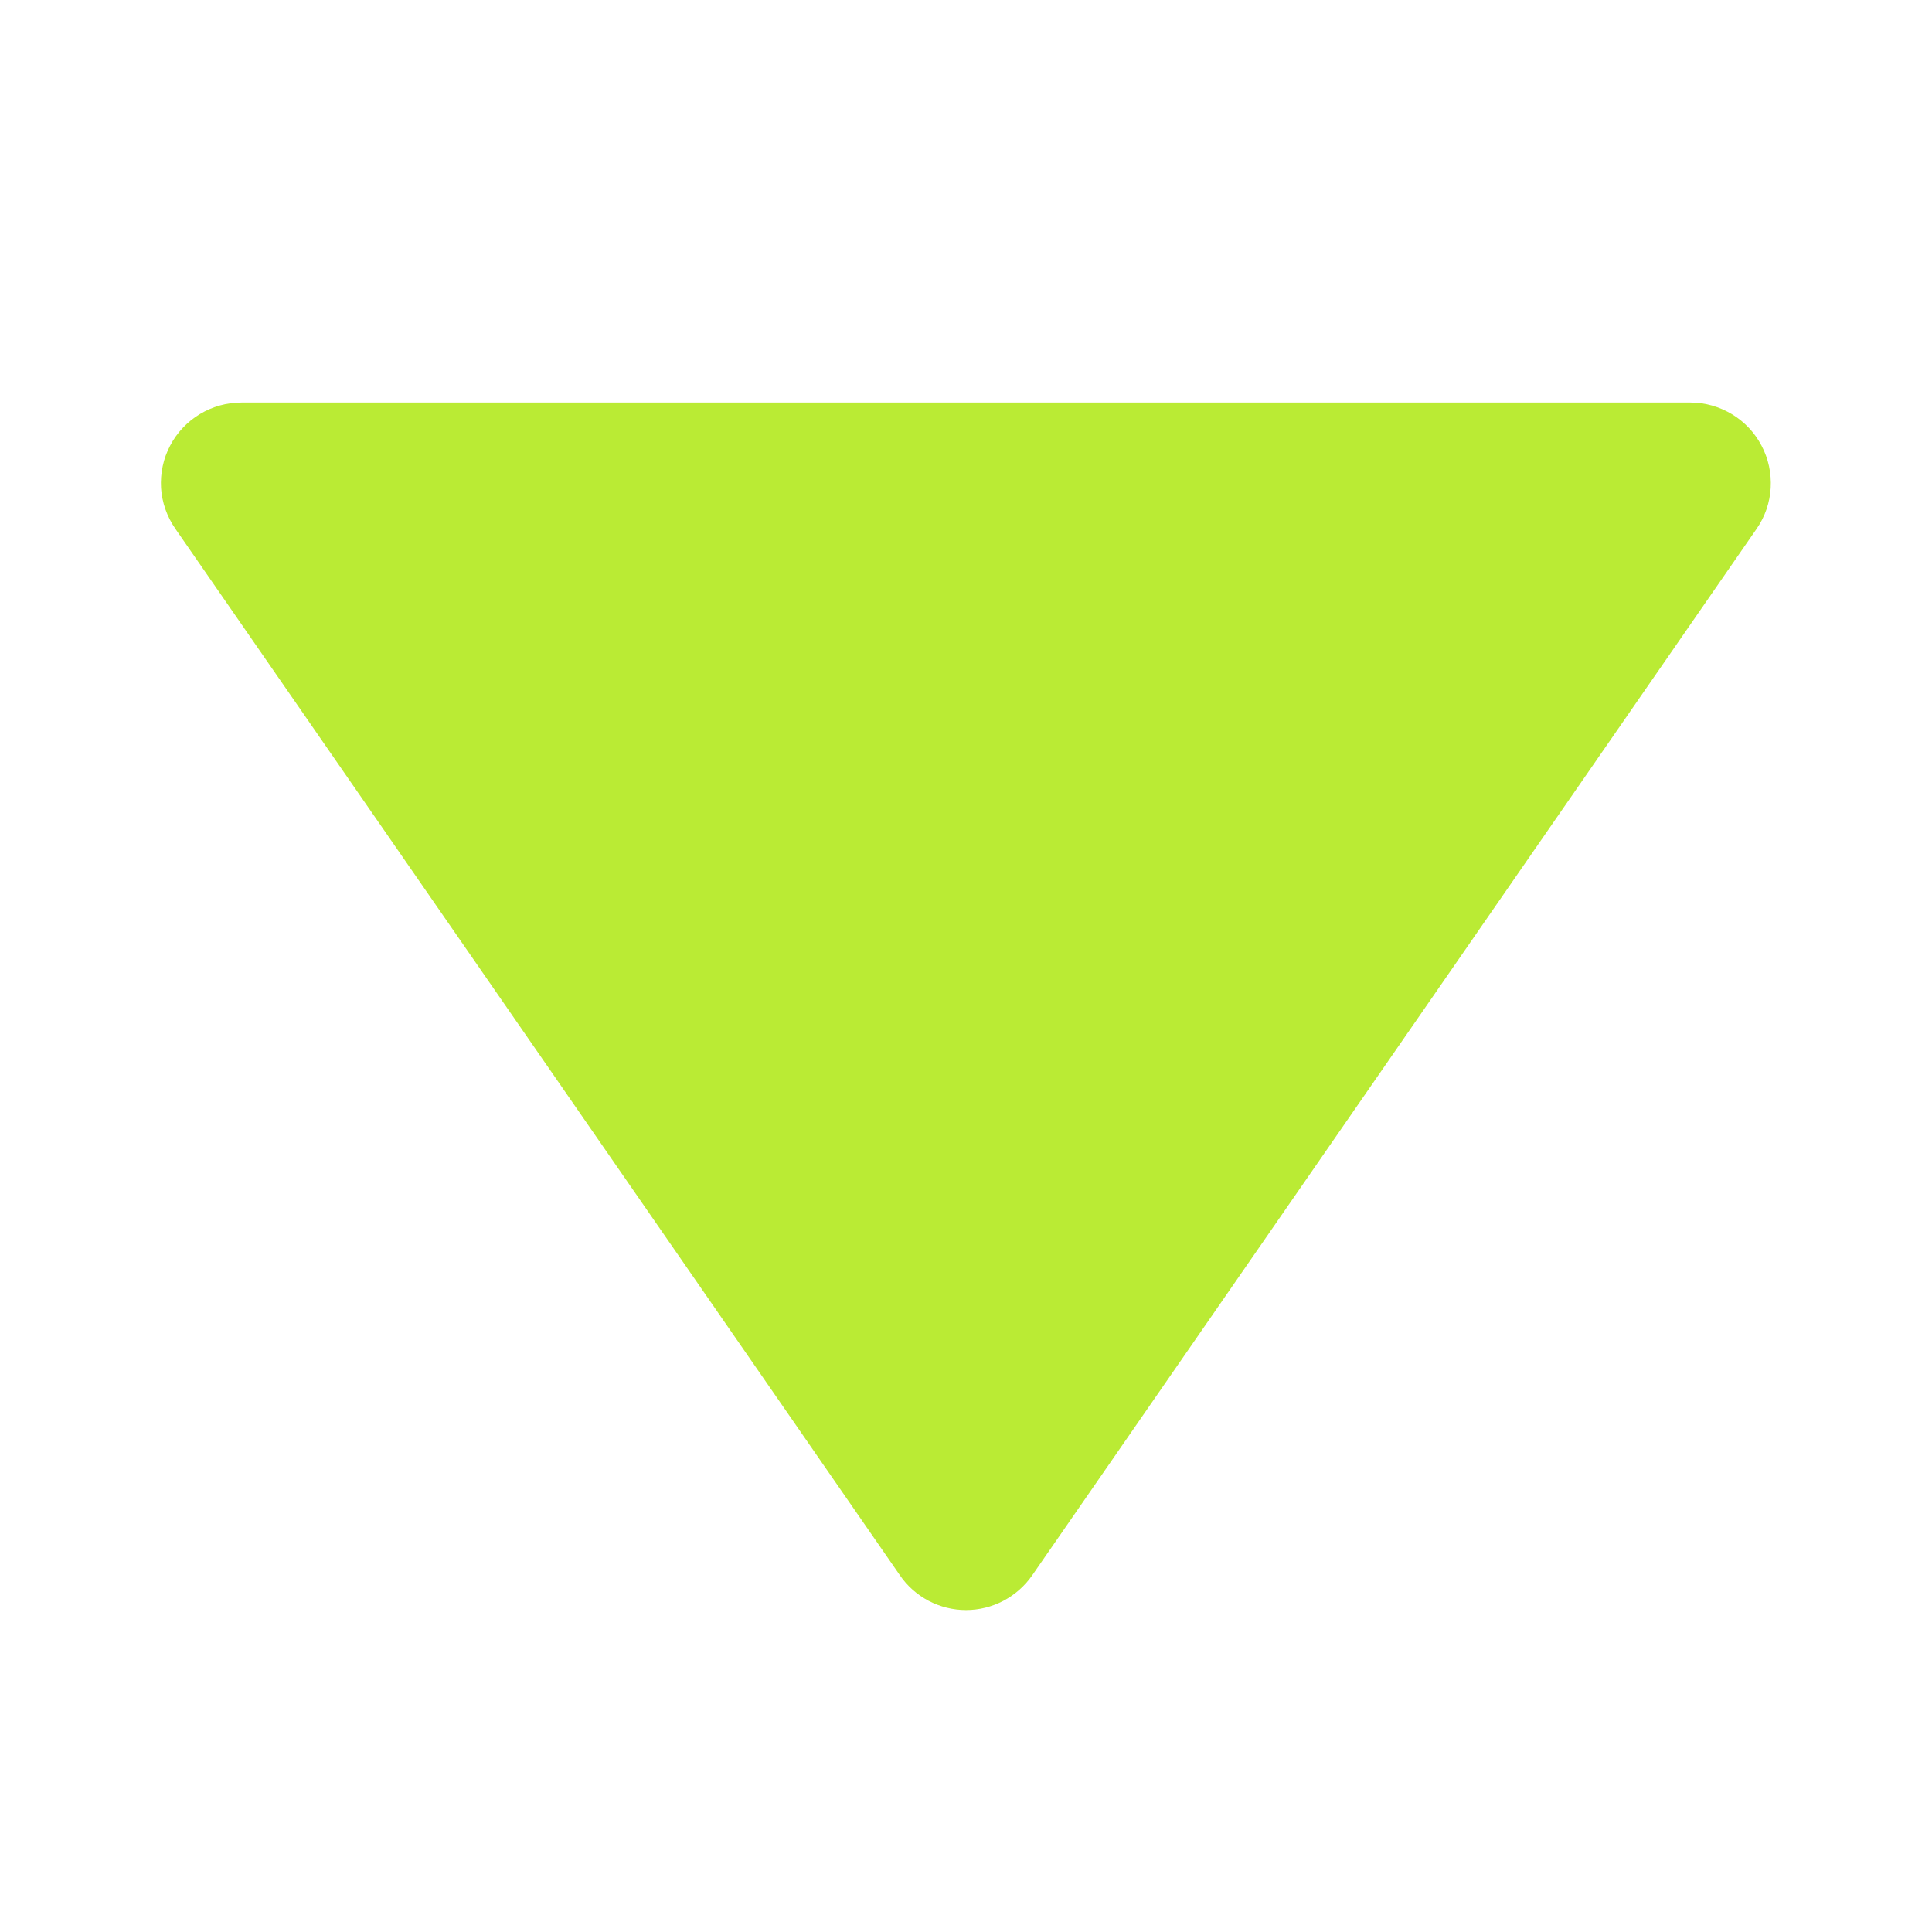 <svg width="14" height="14" viewBox="0 0 14 14" fill="none" xmlns="http://www.w3.org/2000/svg">
<path d="M7.48 11.415C7.426 11.493 7.354 11.556 7.271 11.6C7.187 11.644 7.094 11.667 7 11.667C6.906 11.667 6.813 11.644 6.729 11.6C6.646 11.556 6.574 11.493 6.521 11.415L1.271 3.832C1.21 3.744 1.174 3.642 1.167 3.536C1.161 3.429 1.183 3.323 1.233 3.229C1.282 3.135 1.357 3.056 1.448 3.001C1.539 2.946 1.643 2.917 1.75 2.917H12.25C12.356 2.917 12.46 2.947 12.551 3.002C12.642 3.057 12.716 3.136 12.765 3.23C12.815 3.324 12.837 3.43 12.831 3.536C12.825 3.642 12.79 3.744 12.729 3.832L7.48 11.415Z" fill="#baeb34"/>
</svg>

